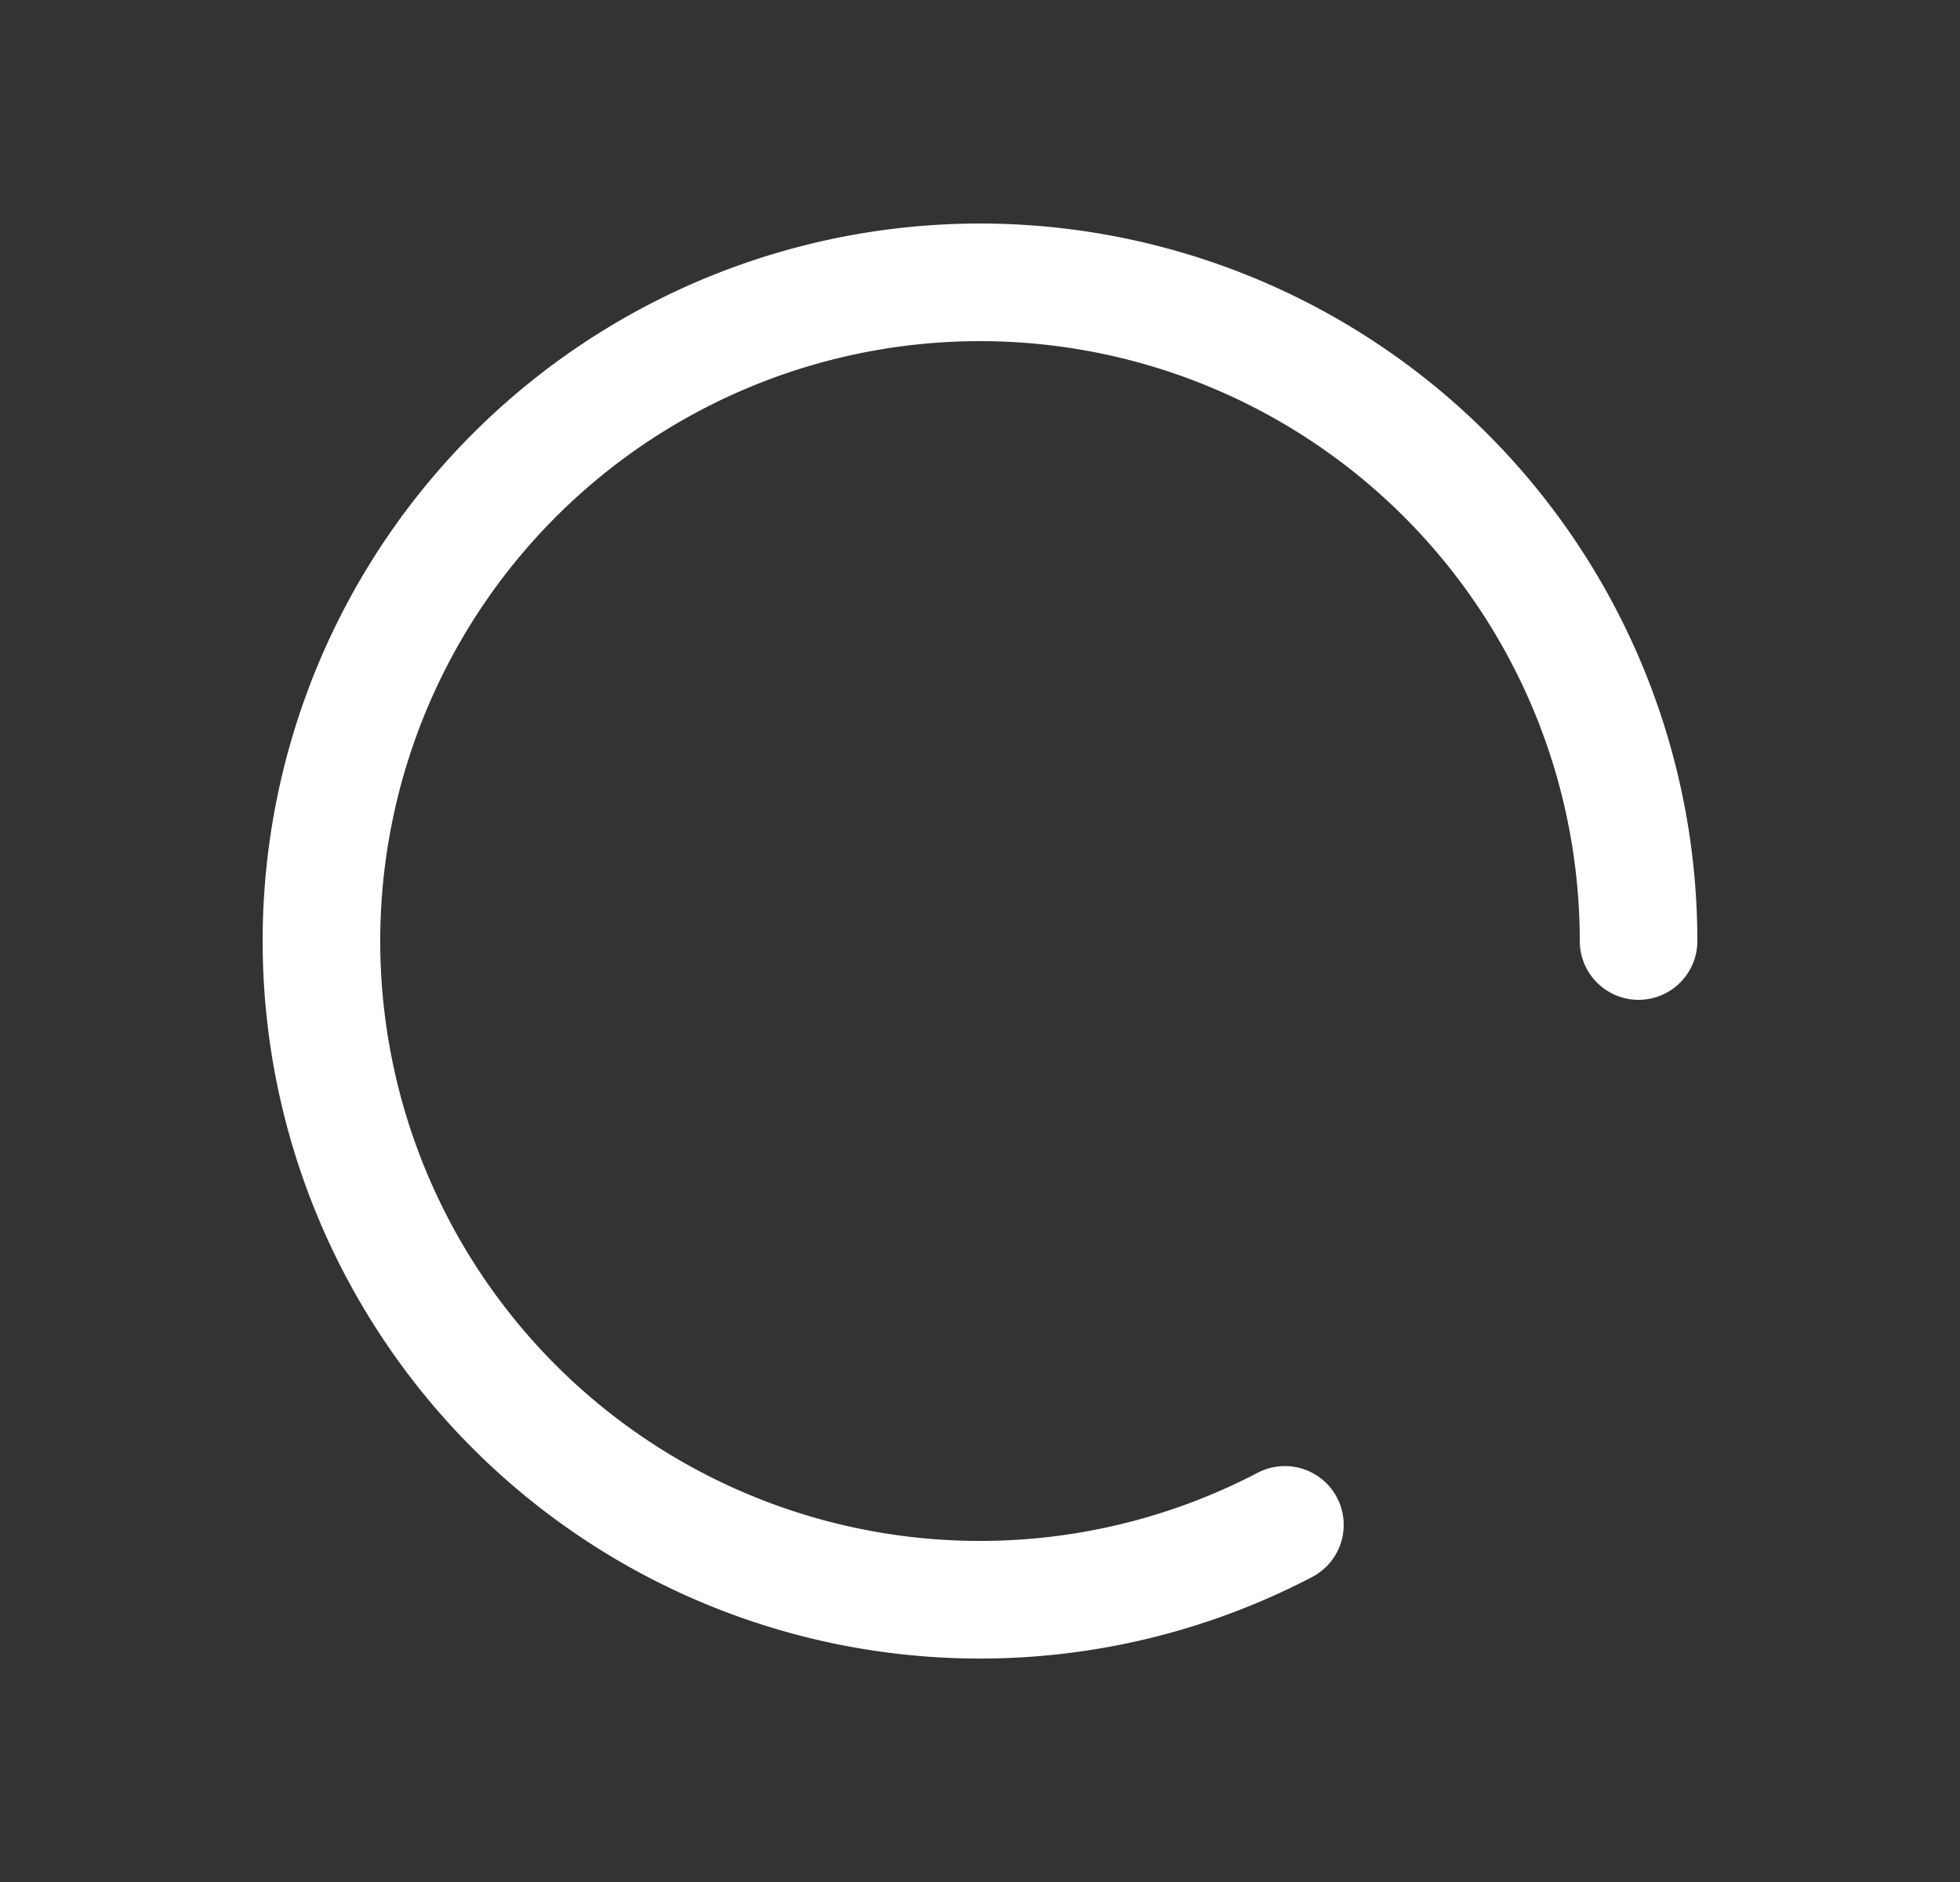 <svg xmlns="http://www.w3.org/2000/svg" width="25" height="24" viewBox="0 0 25 24" fill="none"><rect x="0" y="0" width="25" height="24" fill="#333333" stroke="none"/><path d="M20.9 12a8.4 8.4 0 1 0-4.511 7.446" stroke="#fff" stroke-width="1.5" stroke-linecap="round" stroke-linejoin="round"/></svg>